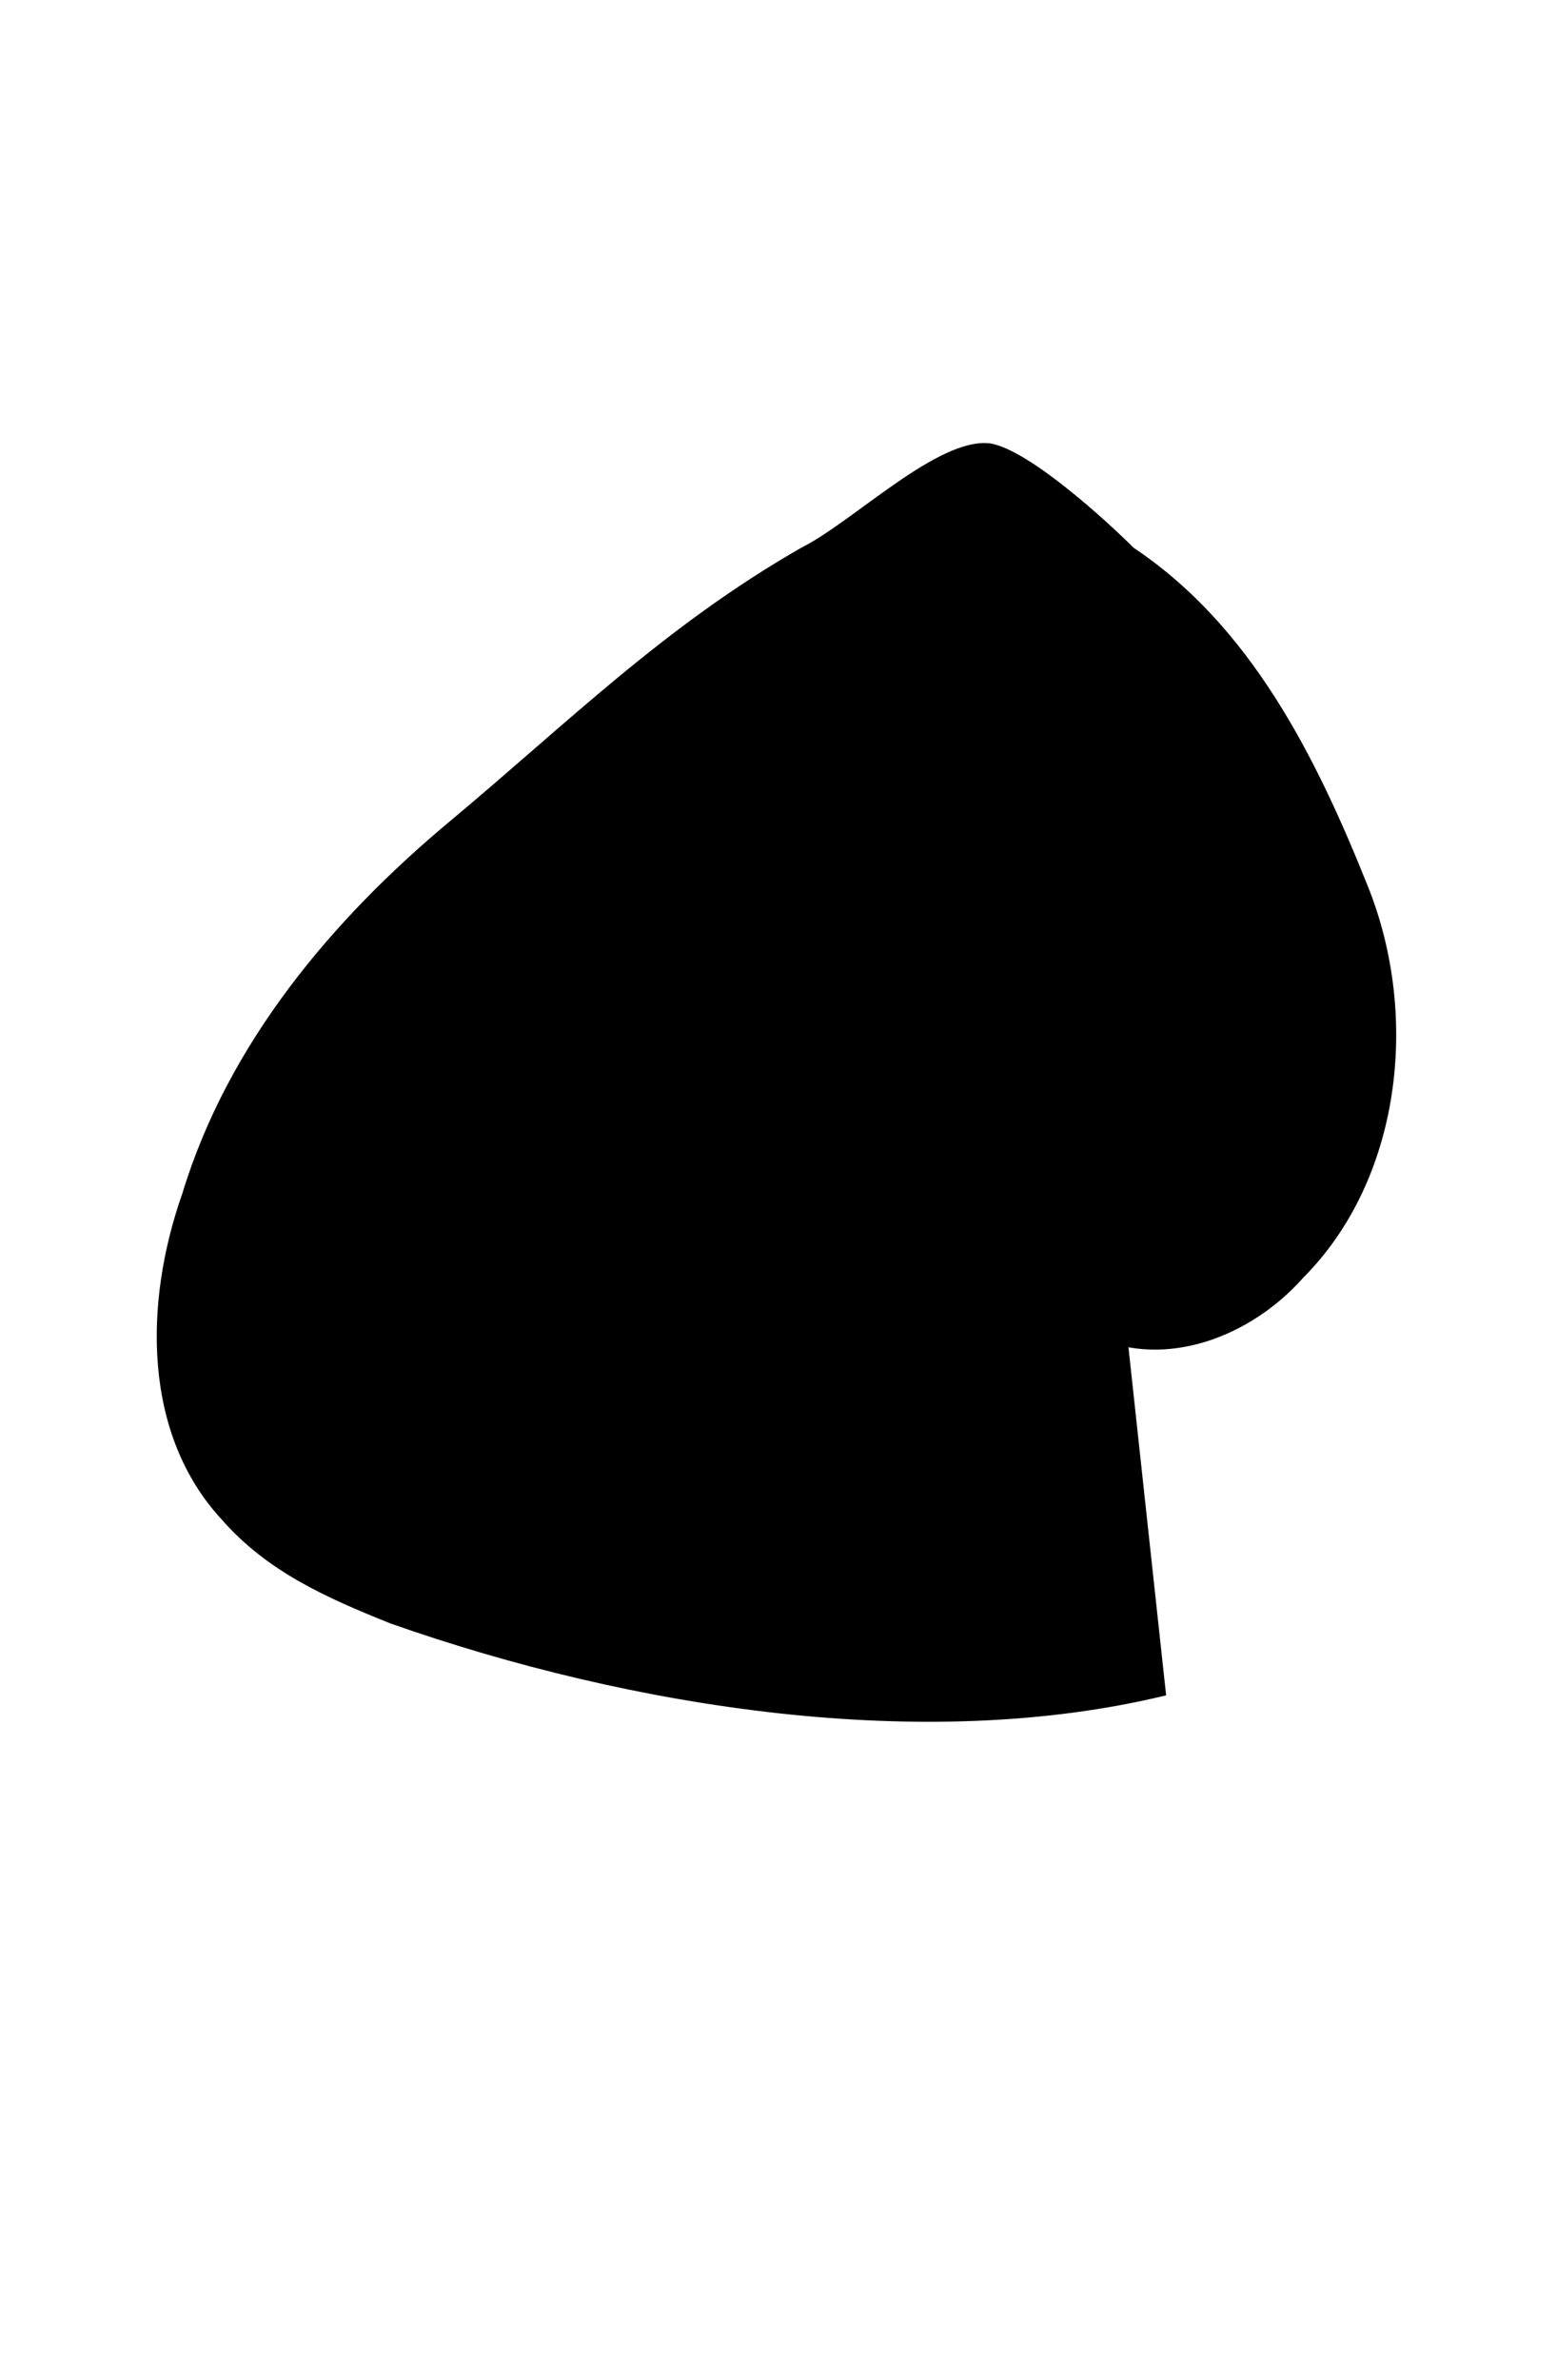 <svg xmlns="http://www.w3.org/2000/svg" viewBox="0 0 23.9 36.5"><path d="M13.7 14.8c-.8.3-11.6 7.2.5 6.4" clip-path="url(#alphabet_at_0)"/><path d="M16.6 14c-.6 1.1-1.2 2.2-1.3 3.4-.1 1.2.4 2.6 1.5 3.1s2.4 0 3.2-.9c1.5-1.5 1.8-4 1-6s-1.8-4-3.6-5.2c-.4-.4-1.6-1.5-2.2-1.6-.8-.1-2.1 1.2-2.9 1.6-2.1 1.2-3.6 2.7-5.4 4.2S3.5 16 2.8 18.3c-.6 1.7-.6 3.7.6 5 .7.8 1.6 1.2 2.6 1.6 3.7 1.3 8.2 2 11.9 1.1" clip-path="url(#alphabet_at_1)"/></svg>